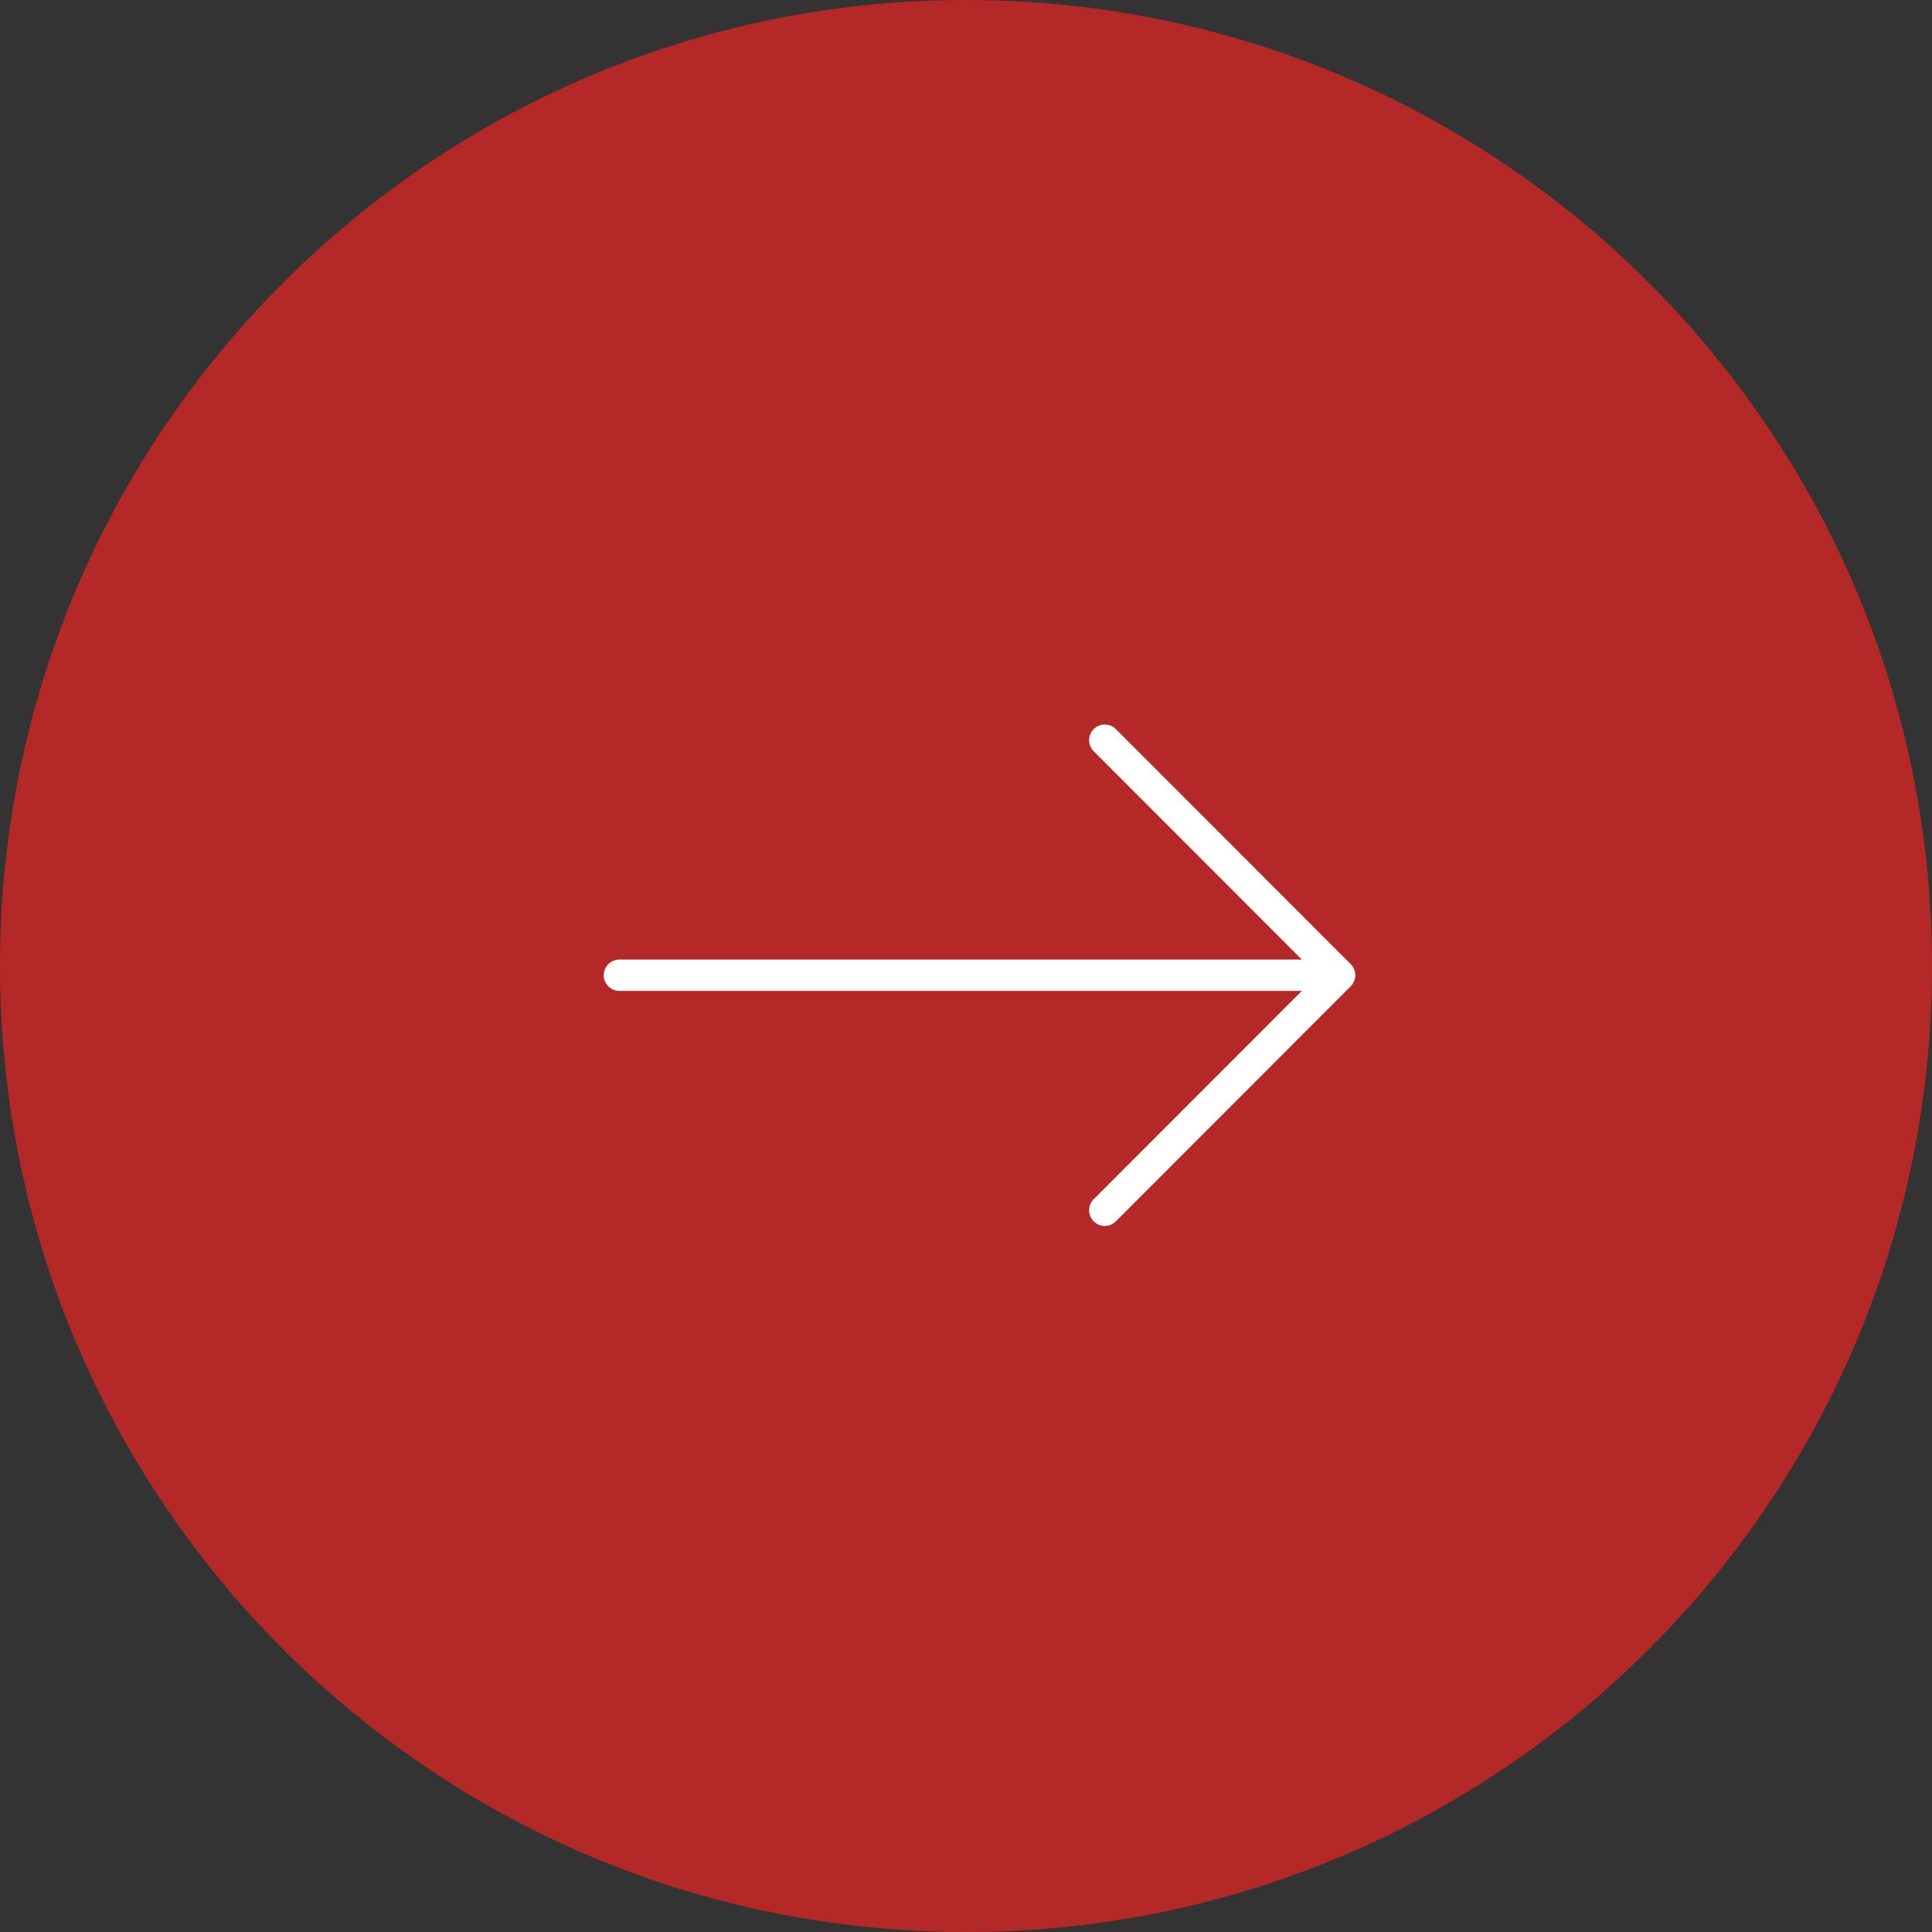<svg width="64" height="64" viewBox="0 0 64 64" fill="none" xmlns="http://www.w3.org/2000/svg">
<rect x="0" y="0" width="64" height="64" fill="#333333" stroke="none"/>
<path d="M64 32C64 49.673 49.673 64 32 64C14.327 64 0 49.673 0 32C0 14.327 14.327 0 32 0C49.673 0 64 14.327 64 32Z" fill="#B42828"/>
<path d="M44.744 31.938L36.964 24.152C36.761 23.949 36.433 23.949 36.231 24.152C36.028 24.355 36.028 24.683 36.231 24.886L43.125 31.786H20.519C20.232 31.786 20 32.019 20 32.305C20 32.592 20.232 32.825 20.519 32.825H43.125L36.231 39.725C36.028 39.928 36.028 40.256 36.231 40.459C36.332 40.56 36.465 40.611 36.597 40.611C36.73 40.611 36.863 40.56 36.964 40.459L44.744 32.672C44.947 32.47 44.947 32.141 44.744 31.938Z" fill="white"/>
</svg>
